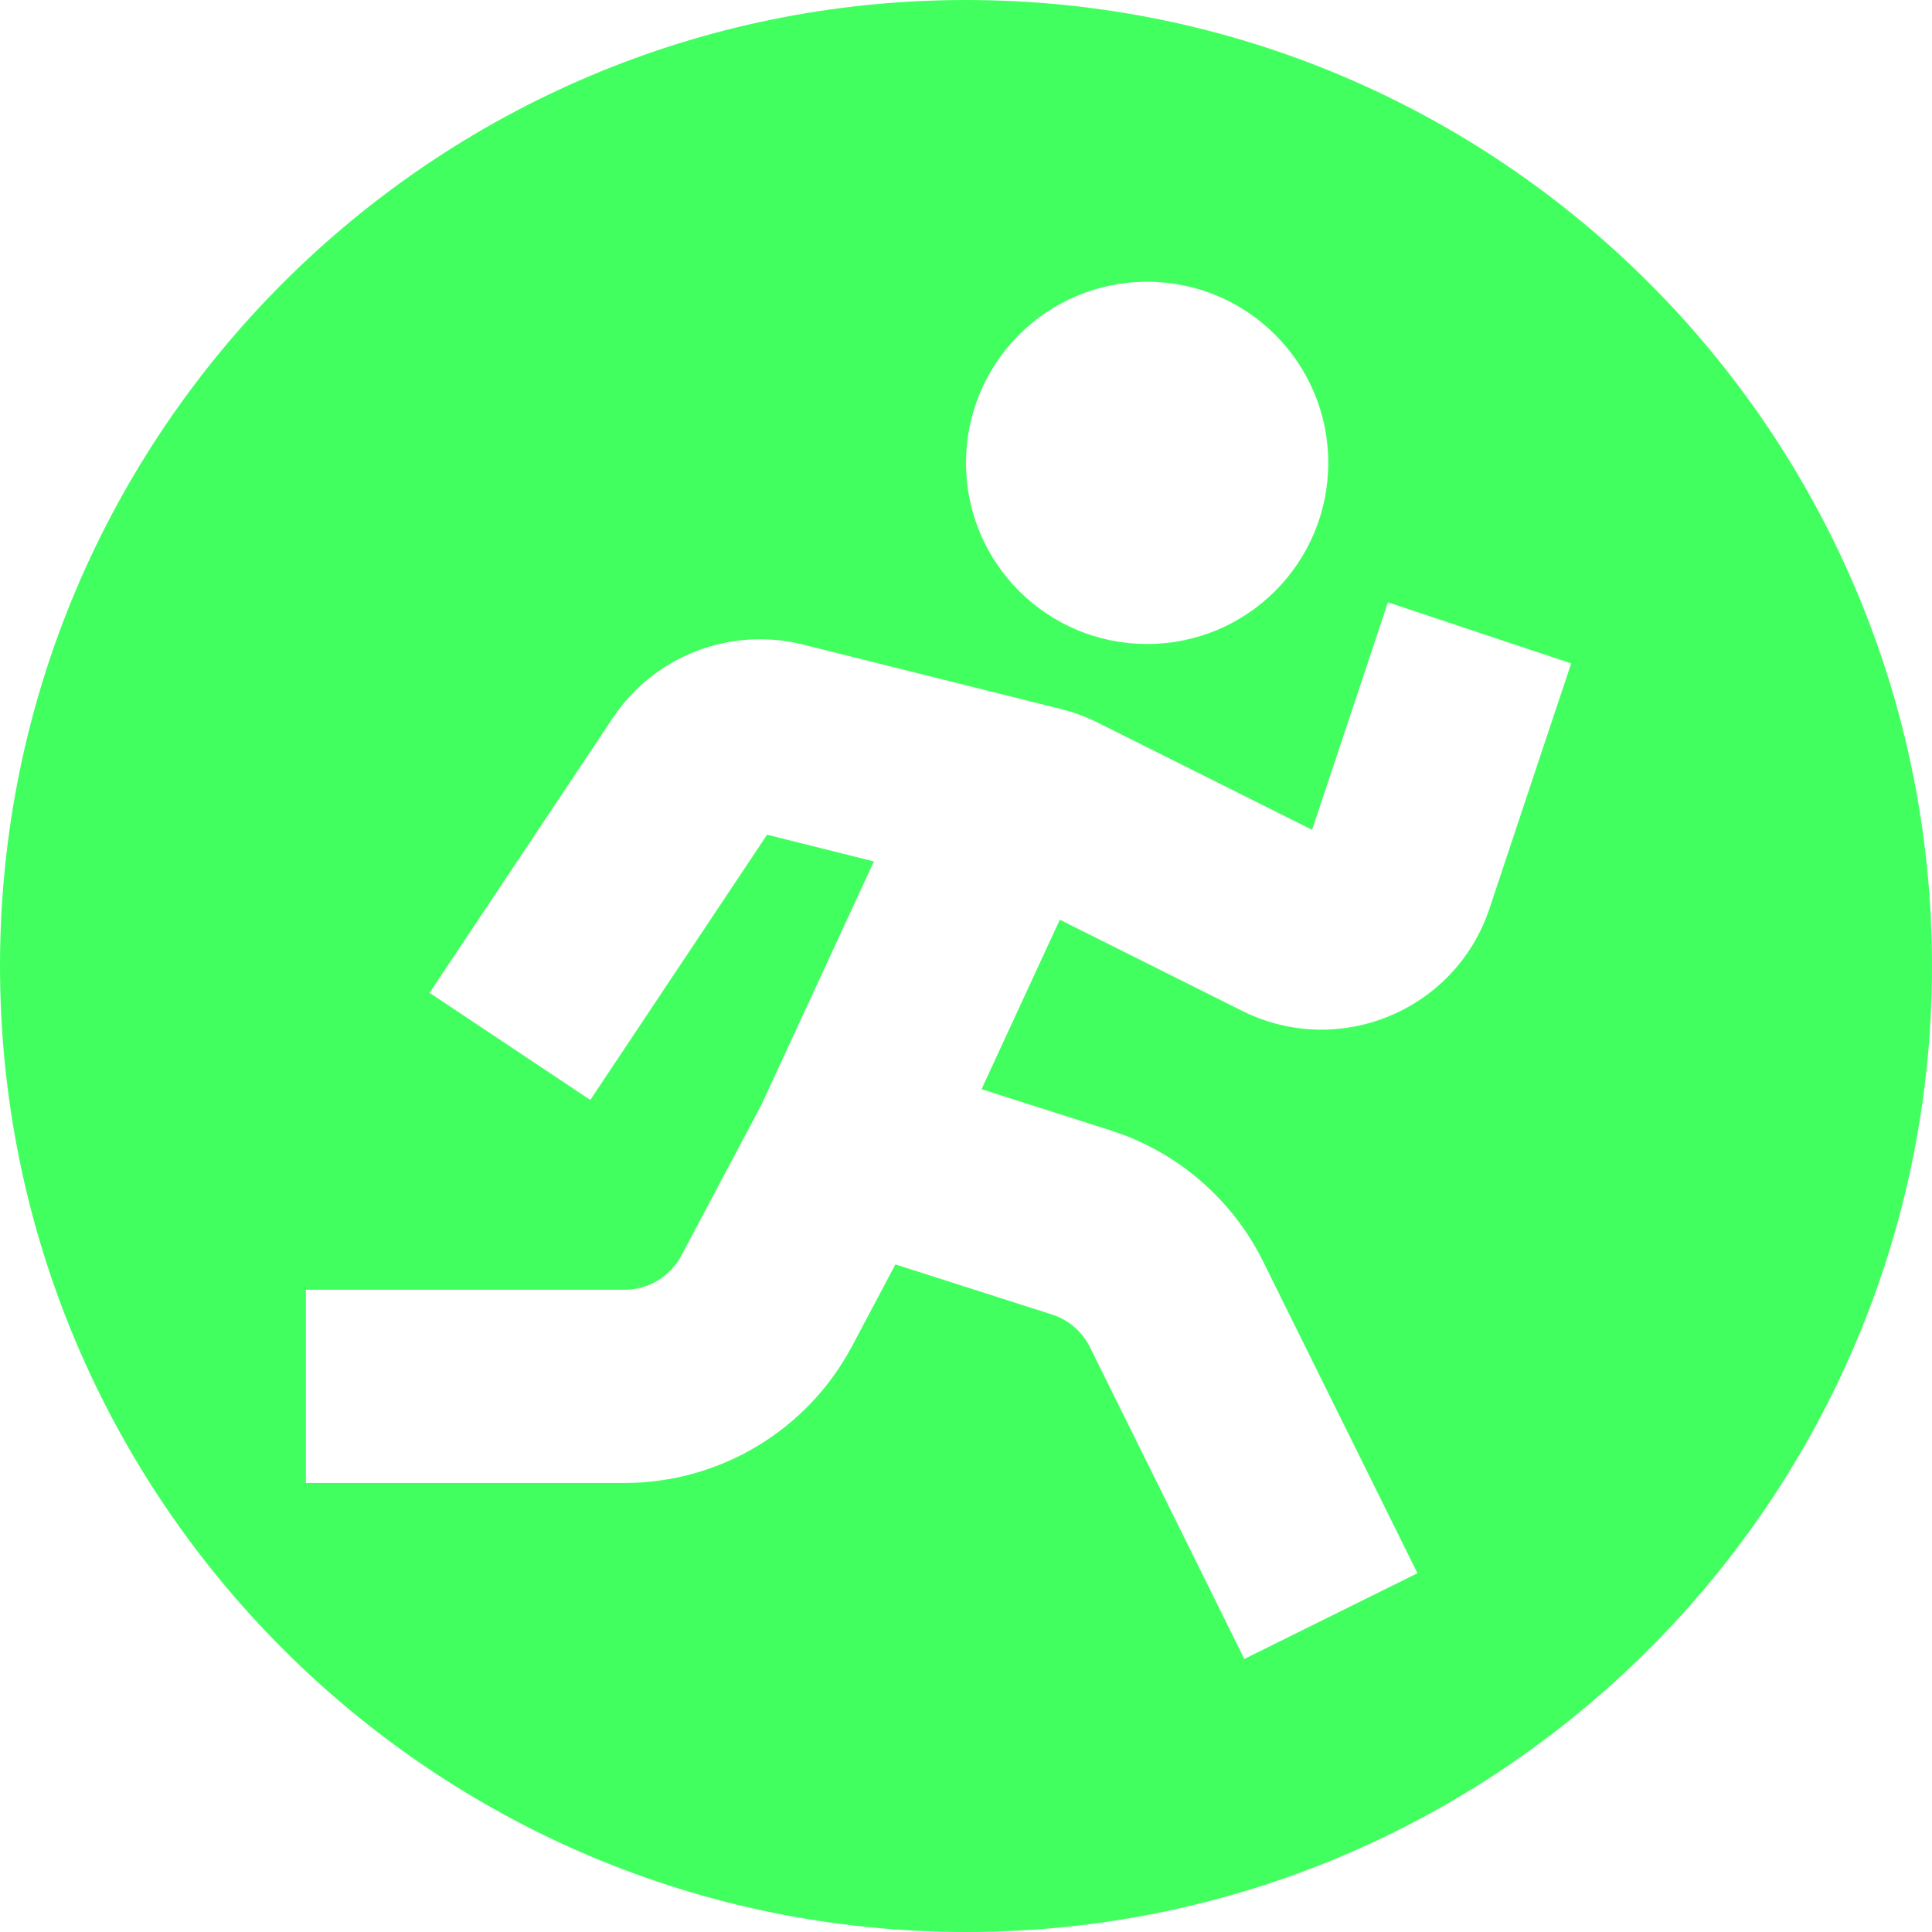 <svg width="24" height="24" viewBox="0 0 24 24" fill="none" xmlns="http://www.w3.org/2000/svg">
<g id="icons-24/hunters">
<path id="Subtract" fill-rule="evenodd" clip-rule="evenodd" d="M12 24C18.627 24 24 18.627 24 12C24 5.373 18.627 0 12 0C5.373 0 0 5.373 0 12C0 18.627 5.373 24 12 24ZM19.138 9.379L19.518 8.241L17.241 7.482L16.862 8.621L16.299 10.308L13.635 8.976C13.491 8.904 13.34 8.848 13.184 8.809L9.975 8.007C9.073 7.781 8.126 8.147 7.611 8.921L6.002 11.334L5.336 12.333L7.333 13.664L7.998 12.666L9.529 10.369L10.856 10.701L9.458 13.725L8.464 15.597C8.325 15.859 8.054 16.022 7.758 16.022H5H3.8V18.422H5H7.758C8.941 18.422 10.028 17.769 10.584 16.723L11.123 15.707L13.067 16.329C13.274 16.395 13.444 16.542 13.54 16.736L14.925 19.532L15.457 20.608L17.608 19.543L17.076 18.468L15.691 15.671C15.307 14.895 14.624 14.307 13.799 14.043L12.193 13.53L13.129 11.504L13.166 11.425L15.432 12.558C16.63 13.156 18.08 12.556 18.503 11.286L19.138 9.379ZM14.25 8C15.493 8 16.5 6.993 16.5 5.75C16.5 4.507 15.493 3.5 14.25 3.5C13.007 3.5 12 4.507 12 5.75C12 6.993 13.007 8 14.25 8Z" fill="#42FF60"/>
</g>
</svg>
